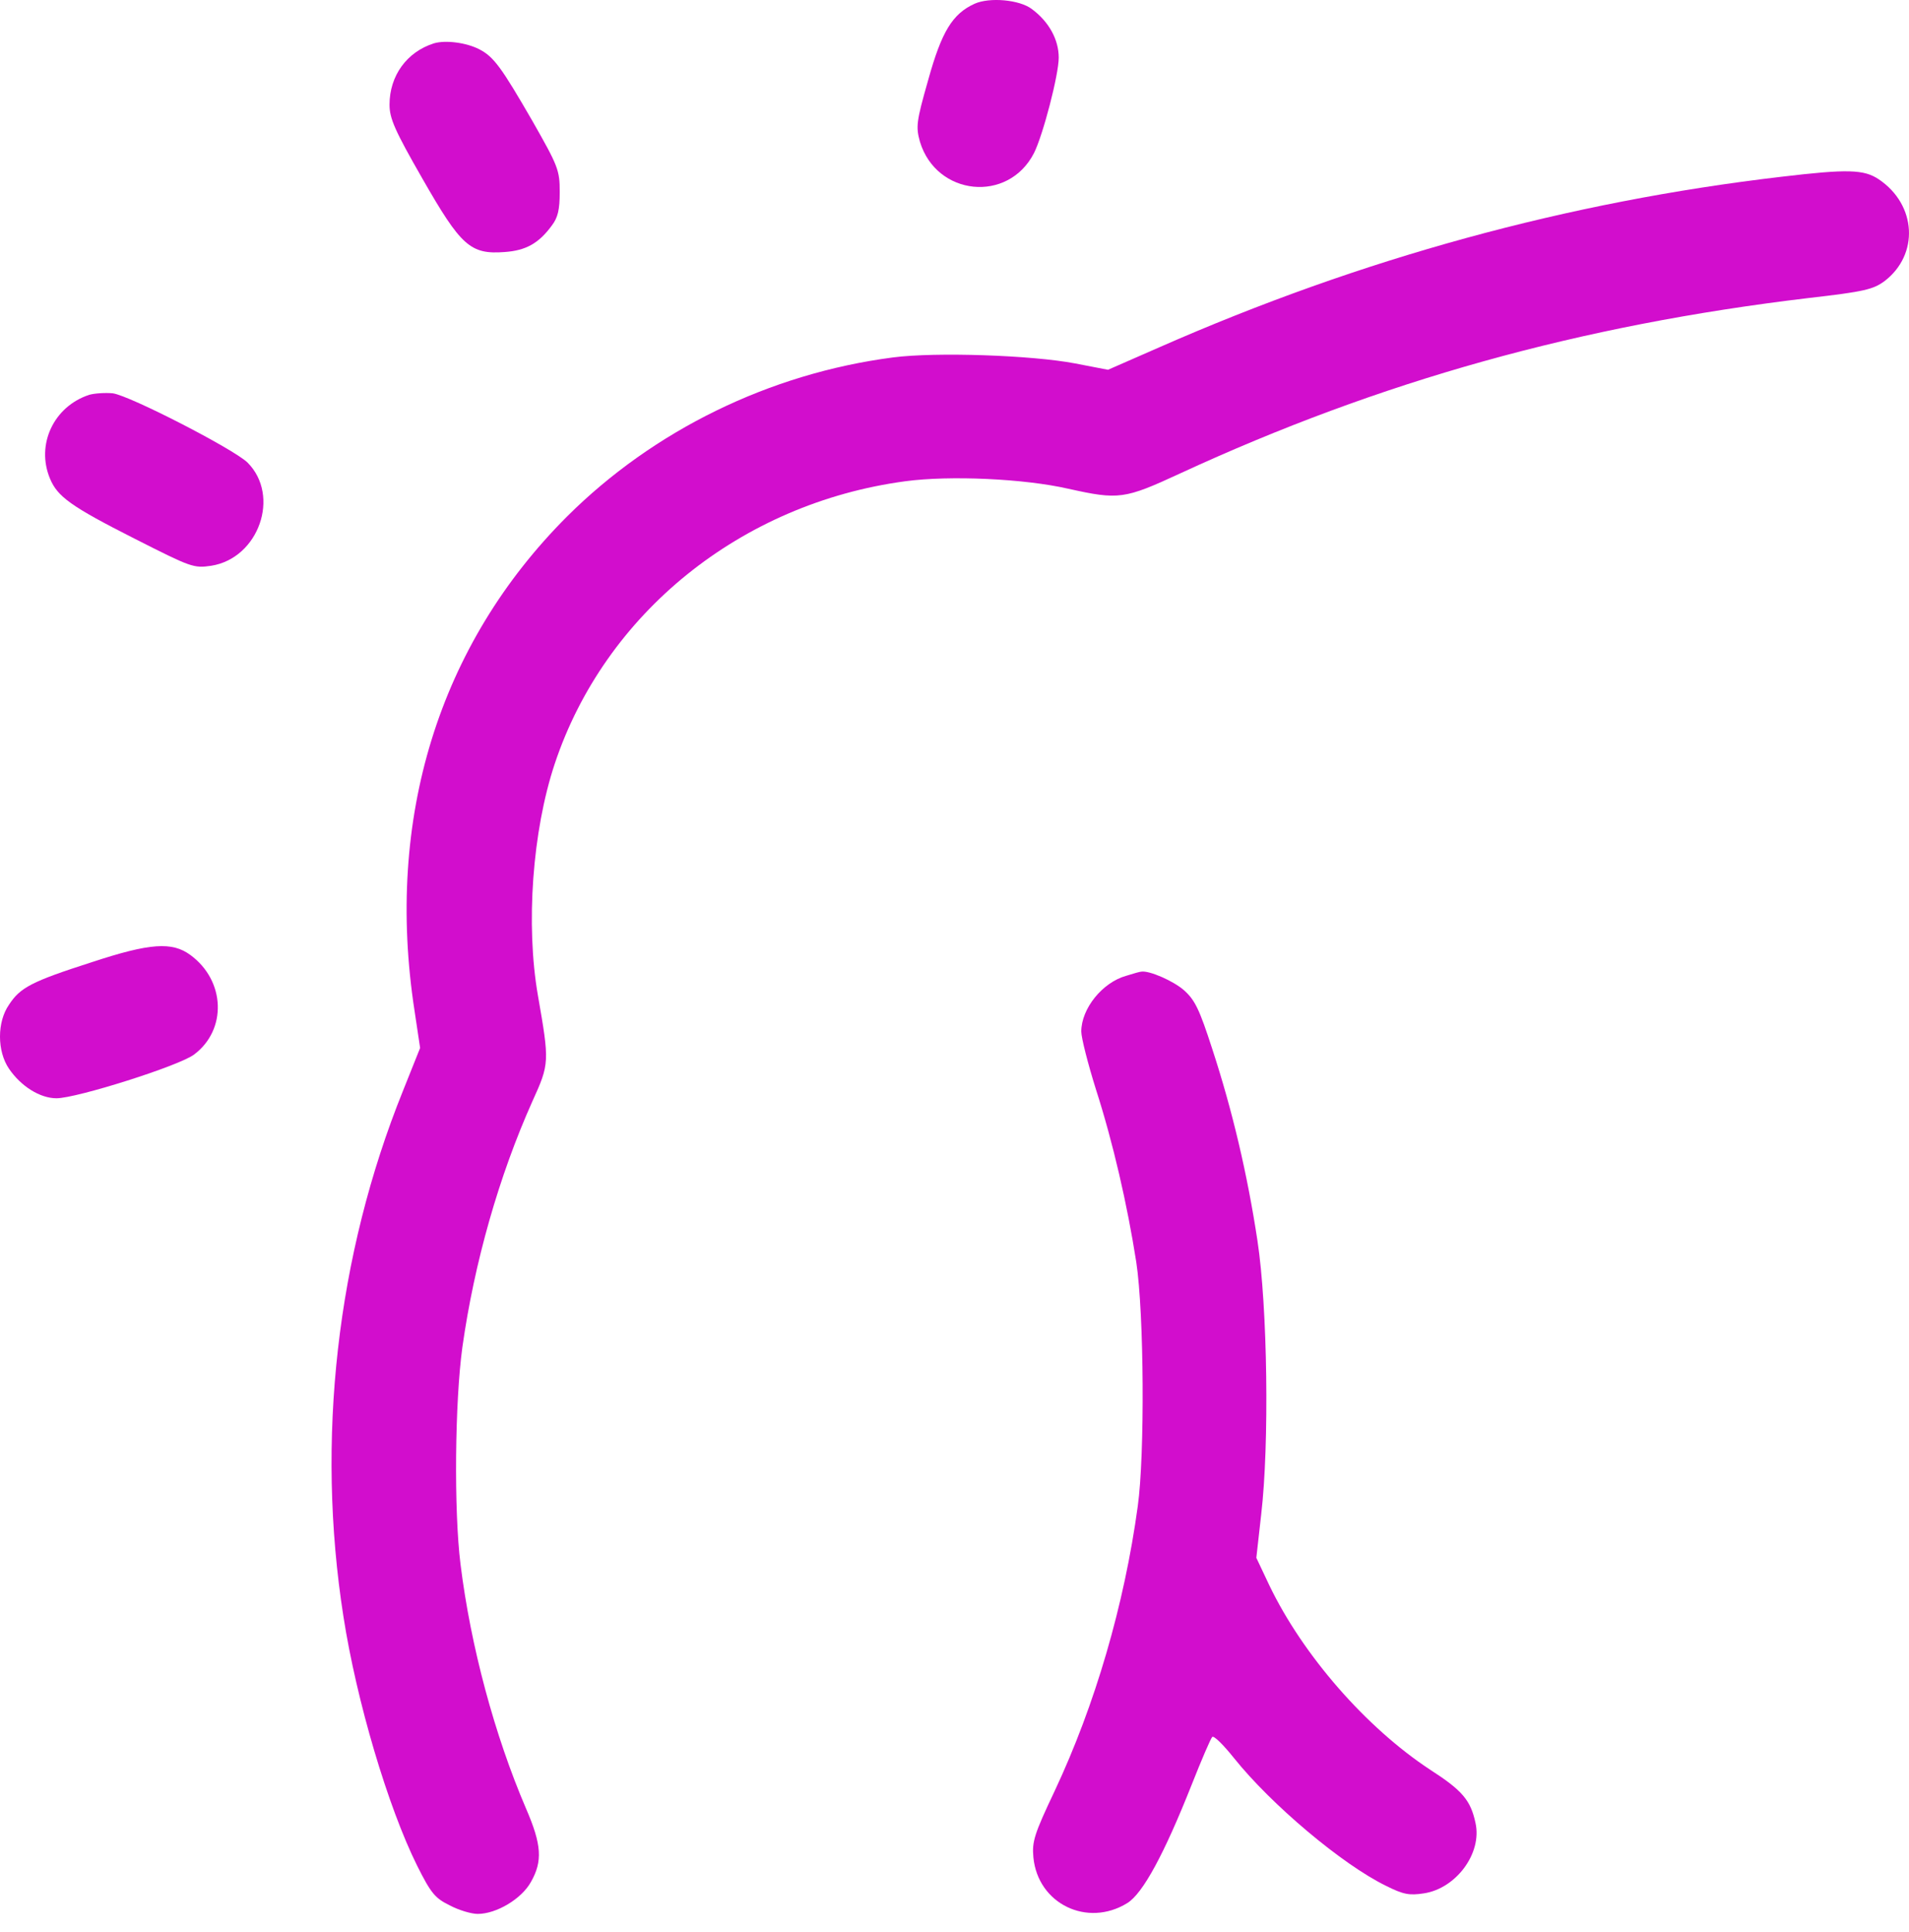 <svg width="82" height="83" viewBox="0 0 82 83" fill="none" xmlns="http://www.w3.org/2000/svg">
<path d="M41.861 0.162C40.913 0.595 40.448 1.351 39.869 3.439C39.355 5.239 39.339 5.448 39.516 6.09C40.223 8.42 43.307 8.741 44.416 6.572C44.802 5.801 45.477 3.214 45.477 2.475C45.477 1.704 45.059 0.933 44.32 0.387C43.789 -0.015 42.504 -0.128 41.861 0.162Z" fill="#D20DCD"/>
<path d="M18.644 1.86C17.471 2.229 16.732 3.258 16.732 4.495C16.732 5.089 16.957 5.603 18.146 7.676C19.801 10.568 20.203 10.938 21.681 10.825C22.581 10.761 23.143 10.456 23.705 9.684C23.962 9.347 24.043 9.009 24.043 8.254C24.043 7.306 23.979 7.146 22.854 5.17C21.552 2.92 21.215 2.438 20.588 2.117C20.026 1.828 19.142 1.715 18.644 1.86Z" fill="#D20DCD"/>
<path d="M76.513 7.593C67.339 8.669 58.486 11.095 49.794 14.919L47.593 15.883L46.179 15.61C44.331 15.257 40.202 15.112 38.354 15.353C33.052 16.044 28.072 18.486 24.36 22.182C18.849 27.692 16.536 35.163 17.805 43.406L18.046 45.012L17.307 46.86C14.463 53.913 13.563 61.85 14.752 69.434C15.315 73.065 16.664 77.612 17.917 80.134C18.512 81.323 18.689 81.532 19.315 81.838C19.701 82.046 20.247 82.207 20.52 82.207C21.323 82.207 22.4 81.564 22.802 80.841C23.316 79.942 23.268 79.235 22.593 77.676C21.243 74.527 20.215 70.703 19.781 67.185C19.492 64.871 19.54 60.196 19.861 57.866C20.376 54.219 21.436 50.507 22.866 47.31C23.605 45.687 23.605 45.623 23.107 42.763C22.577 39.727 22.866 35.694 23.83 32.802C25.983 26.343 31.831 21.619 38.885 20.671C40.796 20.414 43.994 20.559 45.89 20.993C48.059 21.475 48.3 21.442 50.694 20.334C59.289 16.365 67.853 13.971 77.702 12.799C80.096 12.525 80.465 12.429 80.947 12.076C82.442 10.935 82.329 8.798 80.706 7.705C80.064 7.272 79.357 7.256 76.513 7.593Z" fill="#D20DCD"/>
<path d="M3.834 16.958C2.308 17.456 1.537 19.095 2.147 20.557C2.468 21.328 3.031 21.746 5.794 23.144C8.204 24.365 8.317 24.413 9.072 24.301C11.112 23.979 12.06 21.296 10.63 19.866C10.036 19.288 5.569 16.99 4.846 16.894C4.525 16.862 4.059 16.894 3.834 16.958Z" fill="#D20DCD"/>
<path d="M3.952 41.325C1.35 42.16 0.868 42.417 0.386 43.156C-0.129 43.895 -0.129 45.148 0.386 45.904C0.9 46.659 1.719 47.173 2.426 47.173C3.294 47.173 7.712 45.775 8.339 45.293C9.753 44.233 9.688 42.128 8.178 41.019C7.391 40.441 6.443 40.505 3.952 41.325Z" fill="#D20DCD"/>
<path d="M48.374 41.913C47.345 42.202 46.446 43.327 46.446 44.307C46.446 44.58 46.735 45.704 47.072 46.781C47.811 49.078 48.422 51.745 48.807 54.204C49.145 56.421 49.177 62.51 48.872 64.695C48.293 68.937 47.04 73.227 45.305 76.922C44.421 78.786 44.325 79.107 44.389 79.782C44.582 81.774 46.703 82.803 48.422 81.742C49.097 81.324 50.012 79.621 51.185 76.665C51.603 75.605 52.005 74.673 52.069 74.609C52.133 74.528 52.551 74.946 53.001 75.508C54.608 77.517 57.66 80.087 59.54 81.003C60.279 81.373 60.536 81.421 61.163 81.324C62.544 81.115 63.669 79.605 63.38 78.304C63.171 77.324 62.818 76.906 61.42 76.006C58.688 74.207 55.973 71.106 54.527 68.101L53.965 66.912L54.174 65.049C54.527 62.044 54.447 56.132 54.013 53.288C53.579 50.428 52.937 47.697 52.069 45.046C51.523 43.359 51.33 42.957 50.864 42.539C50.414 42.138 49.354 41.672 49.016 41.736C48.968 41.736 48.679 41.816 48.374 41.913Z" fill="#D20DCD"/>
</svg>
